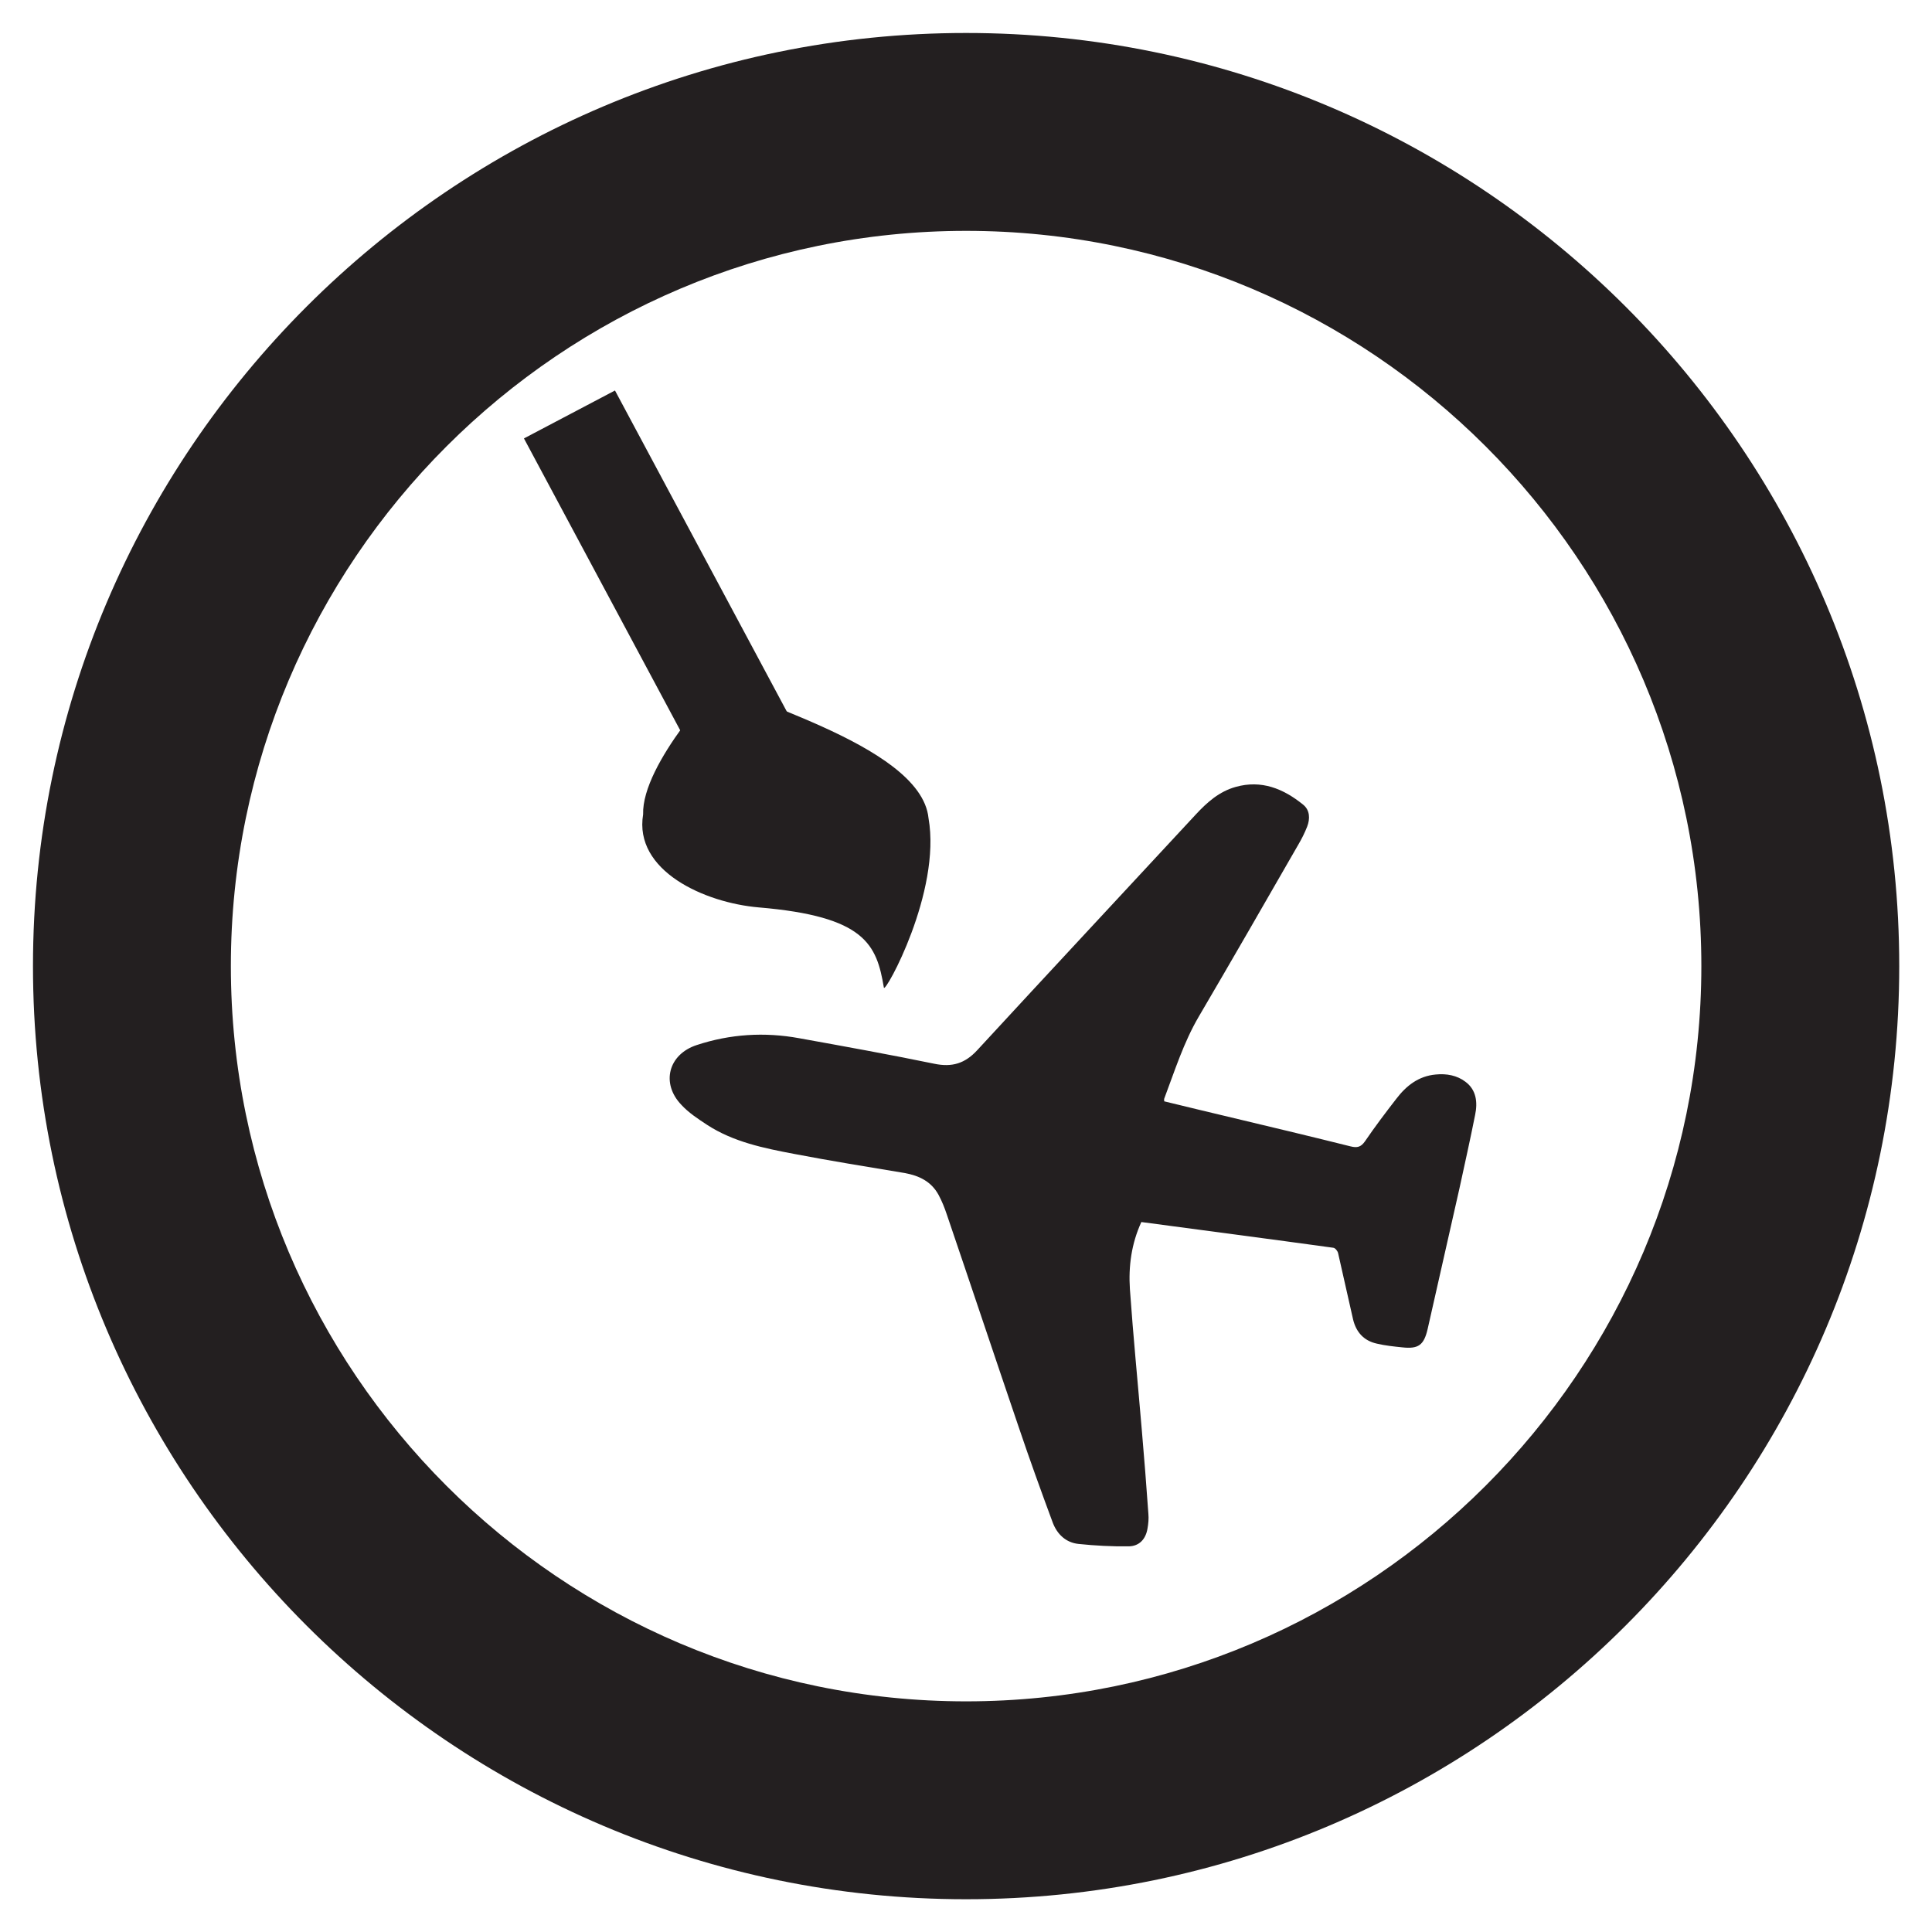 <?xml version="1.0" encoding="utf-8"?>
<!-- Generator: Adobe Illustrator 24.2.0, SVG Export Plug-In . SVG Version: 6.00 Build 0)  -->
<svg version="1.1" id="Layer_1" xmlns="http://www.w3.org/2000/svg" xmlns:xlink="http://www.w3.org/1999/xlink" x="0px" y="0px"
	 viewBox="0 0 87.87 87.87" style="enable-background:new 0 0 87.87 87.87;" xml:space="preserve">
<style type="text/css">
	.st0{clip-path:url(#SVGID_2_);fill:#231F20;}
</style>
<g>
	<defs>
		<rect id="SVGID_1_" y="0" width="87.87" height="87.87"/>
	</defs>
	<clipPath id="SVGID_2_">
		<use xlink:href="#SVGID_1_"  style="overflow:visible;"/>
	</clipPath>
	<path class="st0" d="M43.94,1.5C20.54,1.5,1.5,20.54,1.5,43.94c0,23.4,19.04,42.44,42.44,42.44c23.4,0,42.44-19.04,42.44-42.44
		C86.38,20.54,67.34,1.5,43.94,1.5 M43.94,77.38c-18.44,0-33.44-15-33.44-33.44c0-18.44,15-33.44,33.44-33.44
		c18.44,0,33.44,15,33.44,33.44C77.38,62.37,62.37,77.38,43.94,77.38"/>
	<polygon class="st0" points="37.07,40.18 36.47,33.64 27.97,17.76 23.83,19.94 32.32,35.8 	"/>
	<path class="st0" d="M42.23,37.21c0.59,3.35-1.98,7.99-2.03,7.71c-0.33-1.97-0.85-3.24-5.69-3.65c-2.46-0.21-5.69-1.66-5.26-4.23
		c-0.07-2.32,3.6-6.16,3.6-6.14C32.8,31.69,41.88,33.73,42.23,37.21"/>
	<path class="st0" d="M52.95,50.09c1.07,0.26,2.14,0.52,3.2,0.77c1.76,0.42,3.52,0.84,5.28,1.28c0.29,0.07,0.46,0.04,0.65-0.23
		c0.45-0.66,0.94-1.31,1.43-1.94c0.45-0.59,1.01-1.03,1.79-1.1c0.49-0.05,0.97,0.04,1.35,0.33c0.5,0.37,0.56,0.94,0.44,1.51
		c-0.22,1.11-0.47,2.22-0.71,3.33c-0.48,2.14-0.97,4.27-1.45,6.41c-0.17,0.73-0.42,0.91-1.15,0.83c-0.39-0.04-0.78-0.08-1.16-0.17
		c-0.59-0.13-0.94-0.52-1.08-1.1c-0.23-1-0.45-2.01-0.68-3.01c-0.02-0.1-0.13-0.24-0.22-0.25c-2.9-0.4-5.81-0.78-8.73-1.17
		c-0.45,0.98-0.59,2.01-0.52,3.06c0.15,2.13,0.36,4.26,0.54,6.39c0.11,1.27,0.21,2.54,0.3,3.82c0.02,0.22,0,0.45-0.04,0.67
		c-0.08,0.48-0.37,0.8-0.85,0.81c-0.76,0.01-1.53-0.03-2.29-0.11c-0.57-0.06-0.97-0.44-1.17-0.97c-0.53-1.43-1.05-2.87-1.54-4.32
		c-1.1-3.23-2.18-6.47-3.28-9.7c-0.1-0.3-0.22-0.6-0.37-0.88c-0.33-0.61-0.88-0.88-1.55-1c-1.68-0.28-3.36-0.55-5.03-0.87
		c-1.37-0.26-2.75-0.54-3.95-1.32c-0.41-0.27-0.84-0.55-1.17-0.91c-0.94-0.98-0.59-2.3,0.7-2.72c1.52-0.5,3.08-0.6,4.66-0.31
		c2.05,0.37,4.1,0.74,6.14,1.16c0.81,0.17,1.4-0.01,1.96-0.62c3.3-3.58,6.63-7.15,9.94-10.72c0.51-0.55,1.06-1.04,1.81-1.25
		c1.17-0.33,2.17,0.08,3.06,0.8c0.32,0.25,0.33,0.65,0.19,1.01c-0.11,0.28-0.25,0.56-0.41,0.83c-1.5,2.61-3,5.22-4.52,7.81
		c-0.69,1.18-1.09,2.46-1.57,3.73C52.94,49.99,52.95,50.03,52.95,50.09"/>
</g>
</svg>
